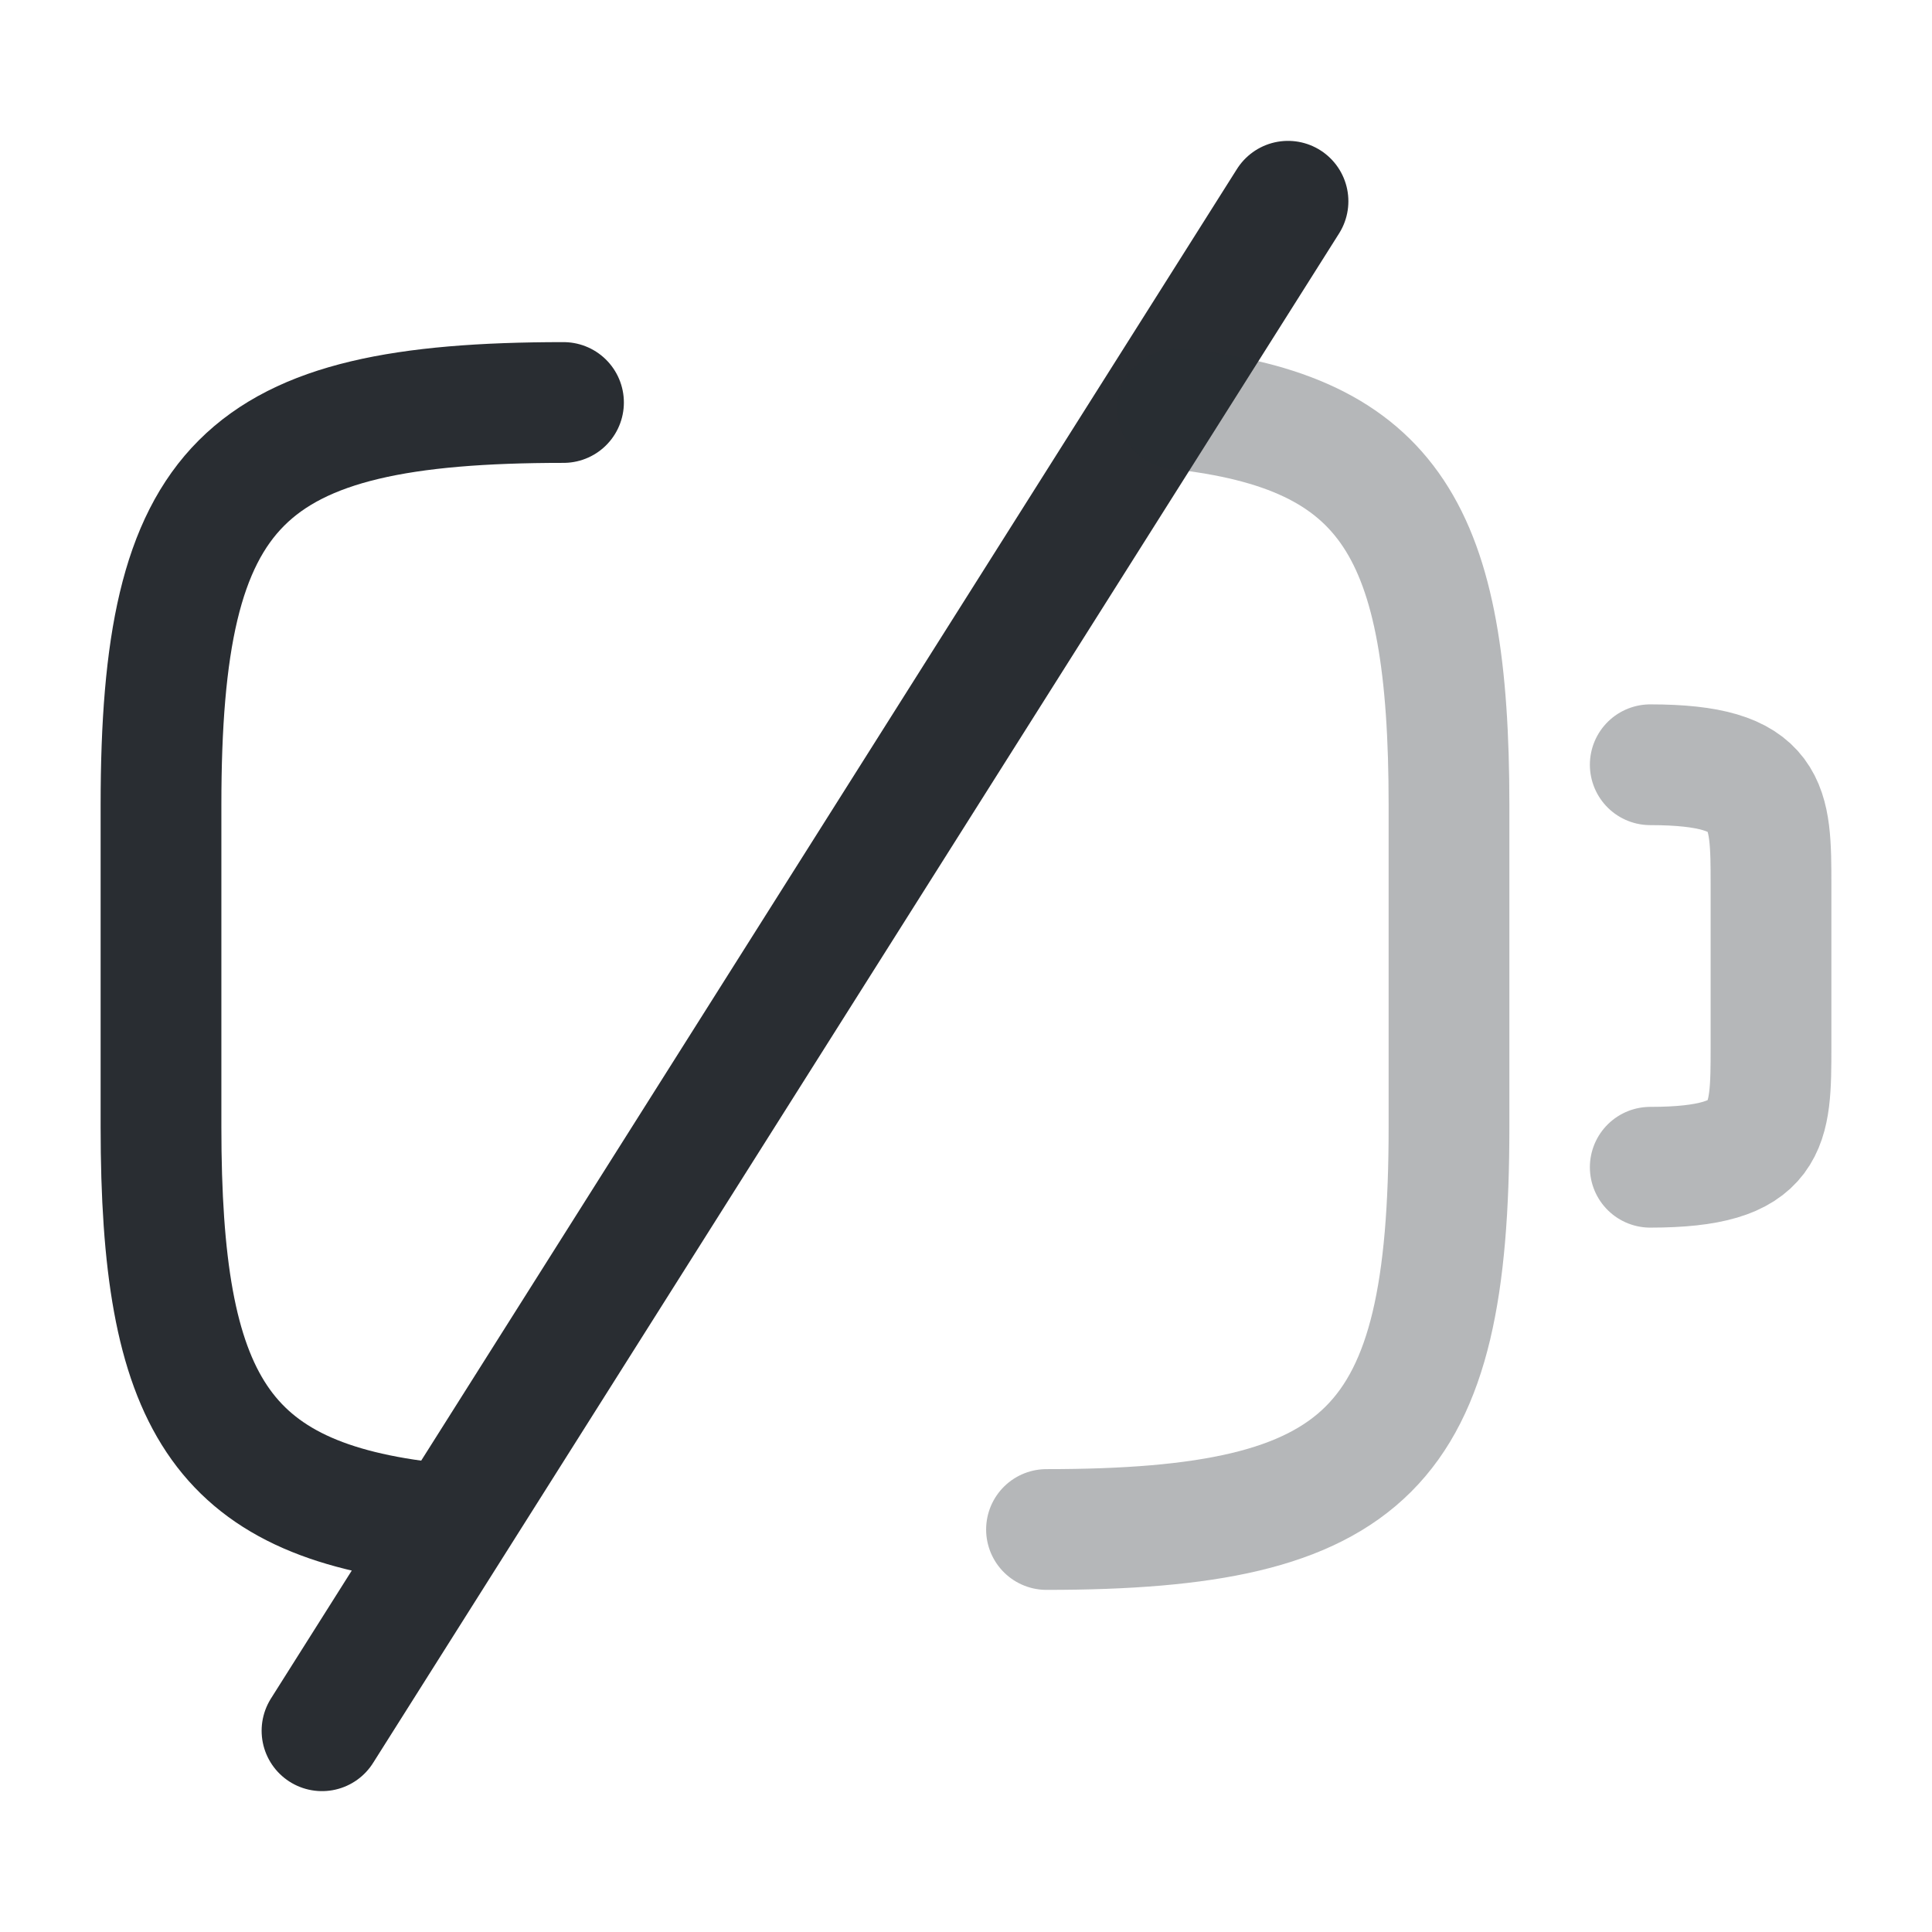 <svg xmlns="http://www.w3.org/2000/svg" fill="none" viewBox="0 0 24 24"><path stroke="#292D32" stroke-linecap="round" stroke-linejoin="round" stroke-width="1.5" d="M20.5 9.5C22 9.5 22 10 22 11v2c0 1 0 1.5-1.5 1.5" opacity=".34"/><path stroke="#292D32" stroke-linecap="round" stroke-linejoin="round" stroke-width="1.5" d="m4 21.5 12-19M7 5c-4 0-5 1-5 5v4c0 3.4.72 4.63 3.39 4.92"/><path stroke="#292D32" stroke-linecap="round" stroke-linejoin="round" stroke-width="1.5" d="M13 19c4 0 5-1 5-5v-4c0-3.39-.72-4.63-3.37-4.92" opacity=".34"/></svg>